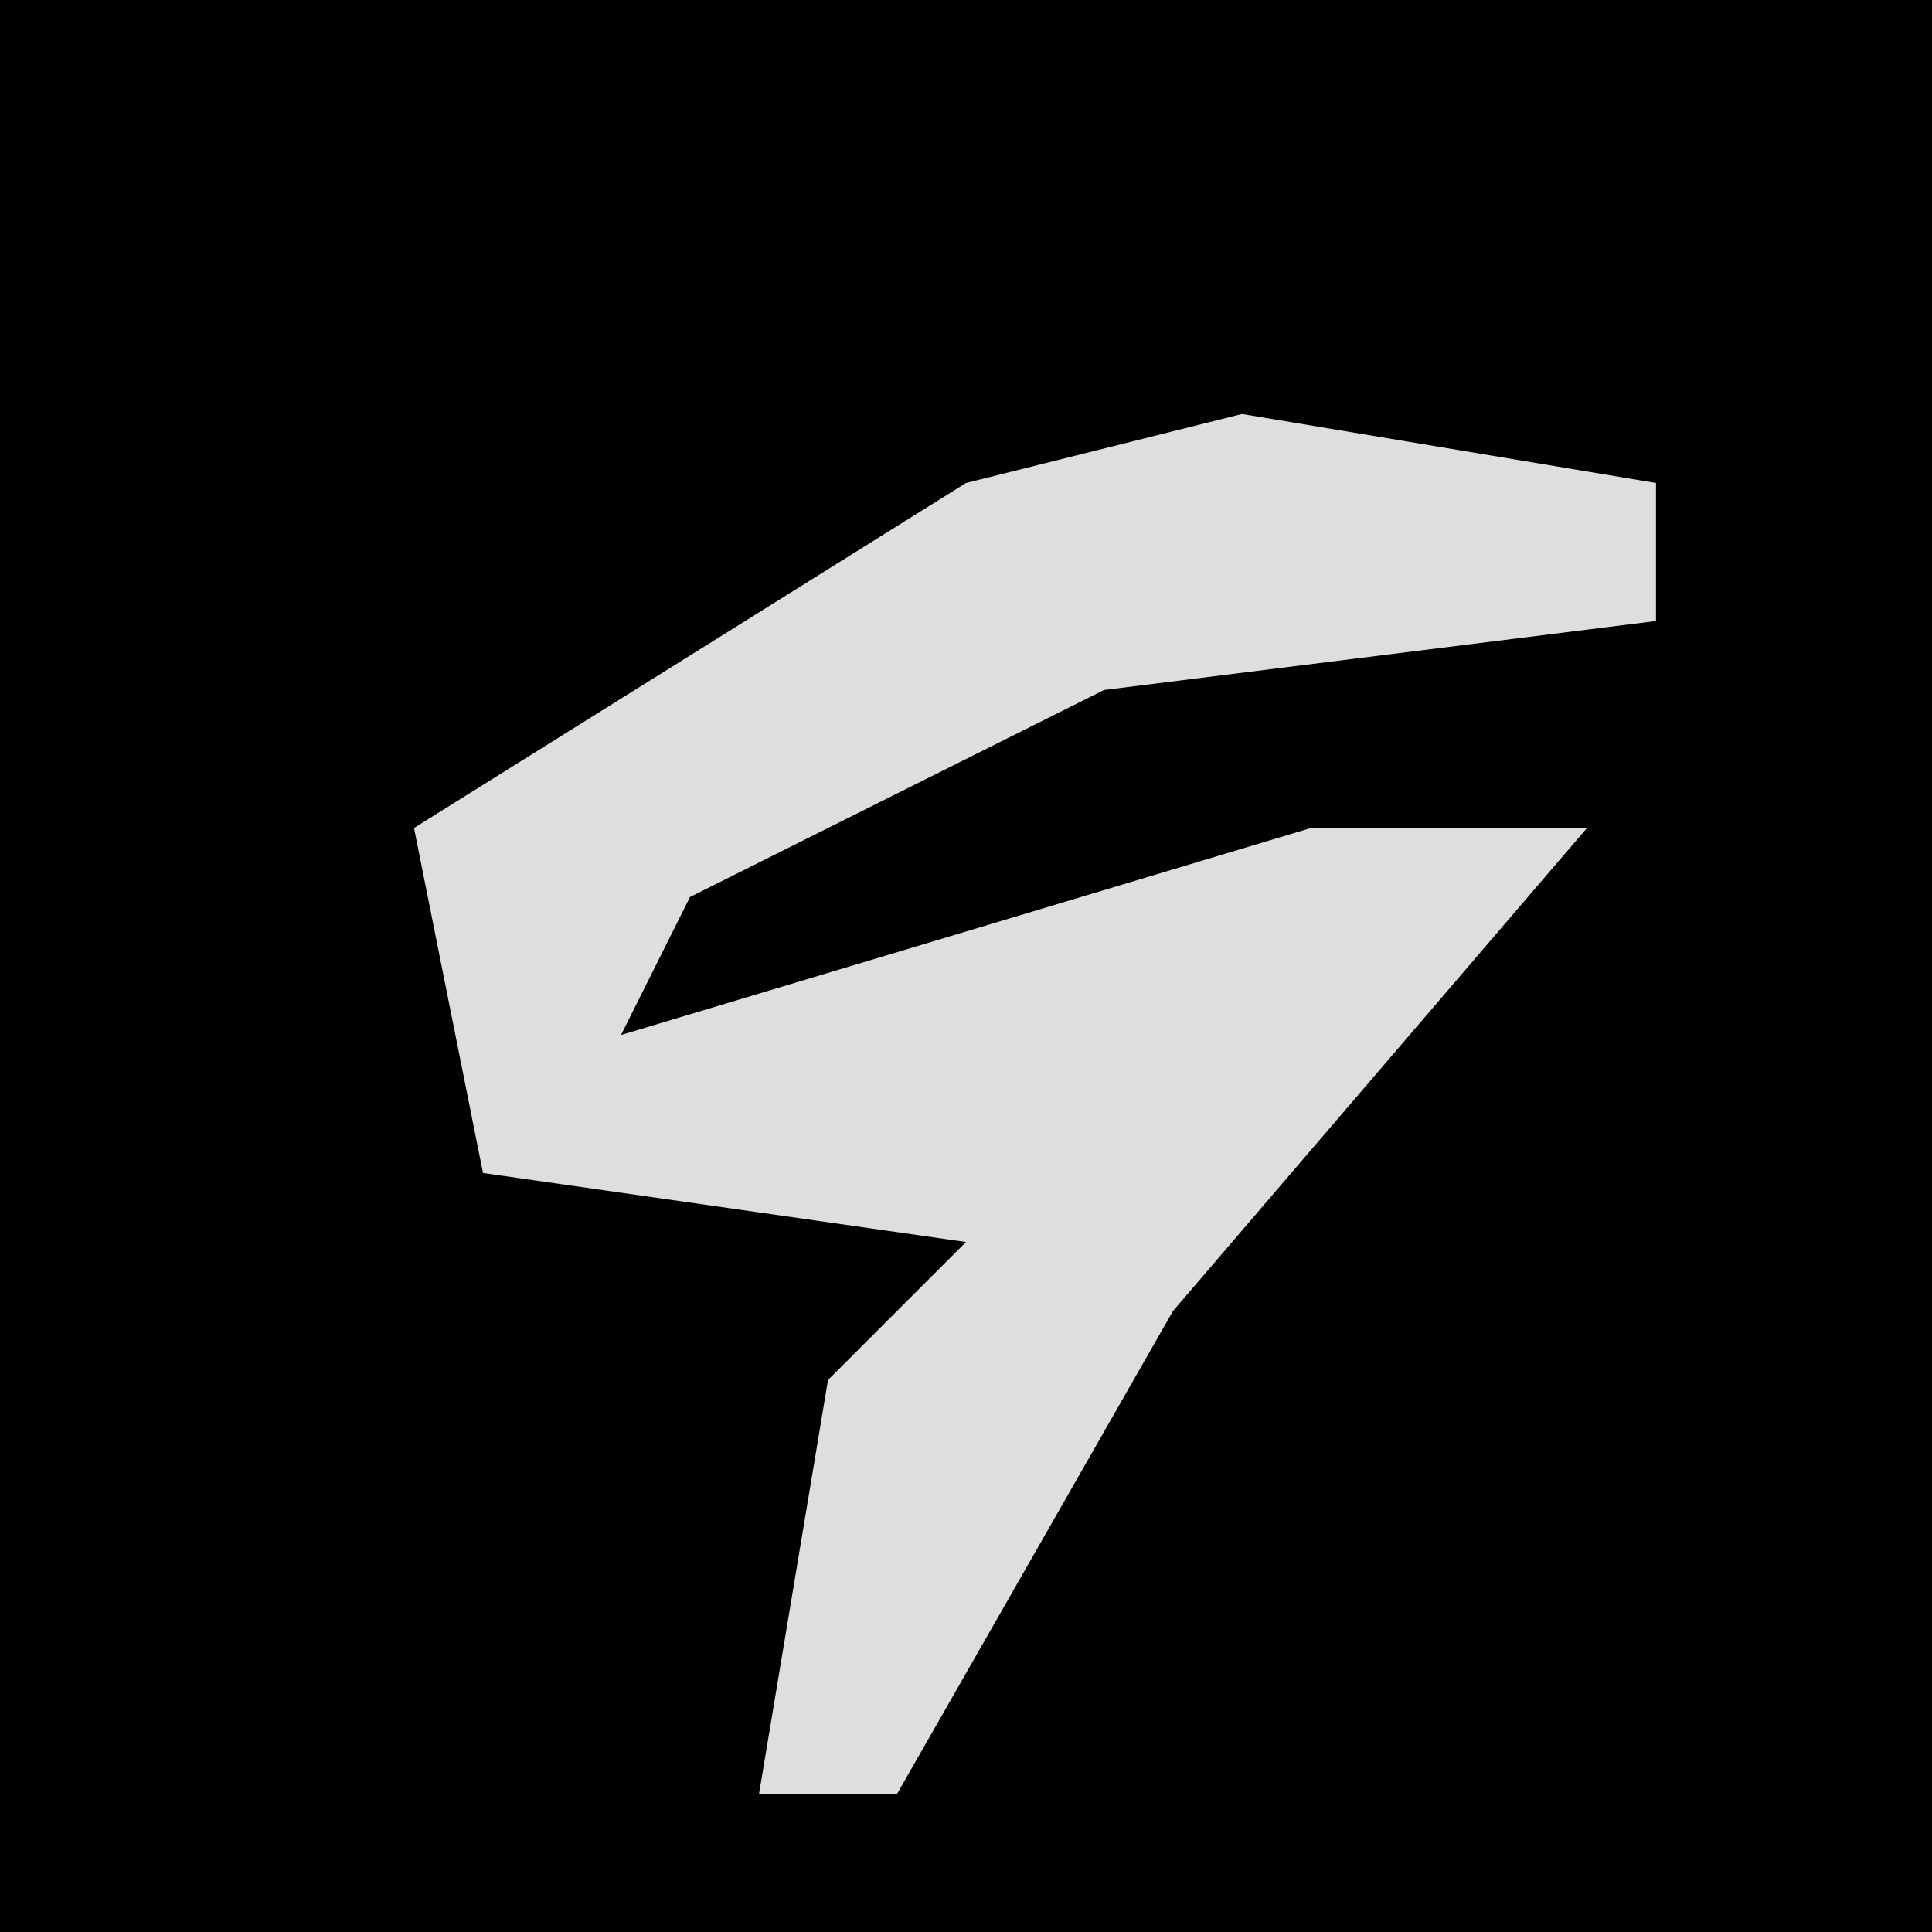 <?xml version="1.0" encoding="UTF-8"?>
<svg version="1.1" xmlns="http://www.w3.org/2000/svg" width="28" height="28">
<path d="M0,0 L28,0 L28,28 L0,28 Z " fill="#010101" transform="translate(0,0)"/>
<path d="M0,0 L6,1 L6,3 L-2,4 L-8,7 L-9,9 L1,6 L5,6 L-1,13 L-5,20 L-7,20 L-6,14 L-4,12 L-11,11 L-12,6 L-4,1 Z " fill="#DEDEDE" transform="translate(18,6)"/>
</svg>
